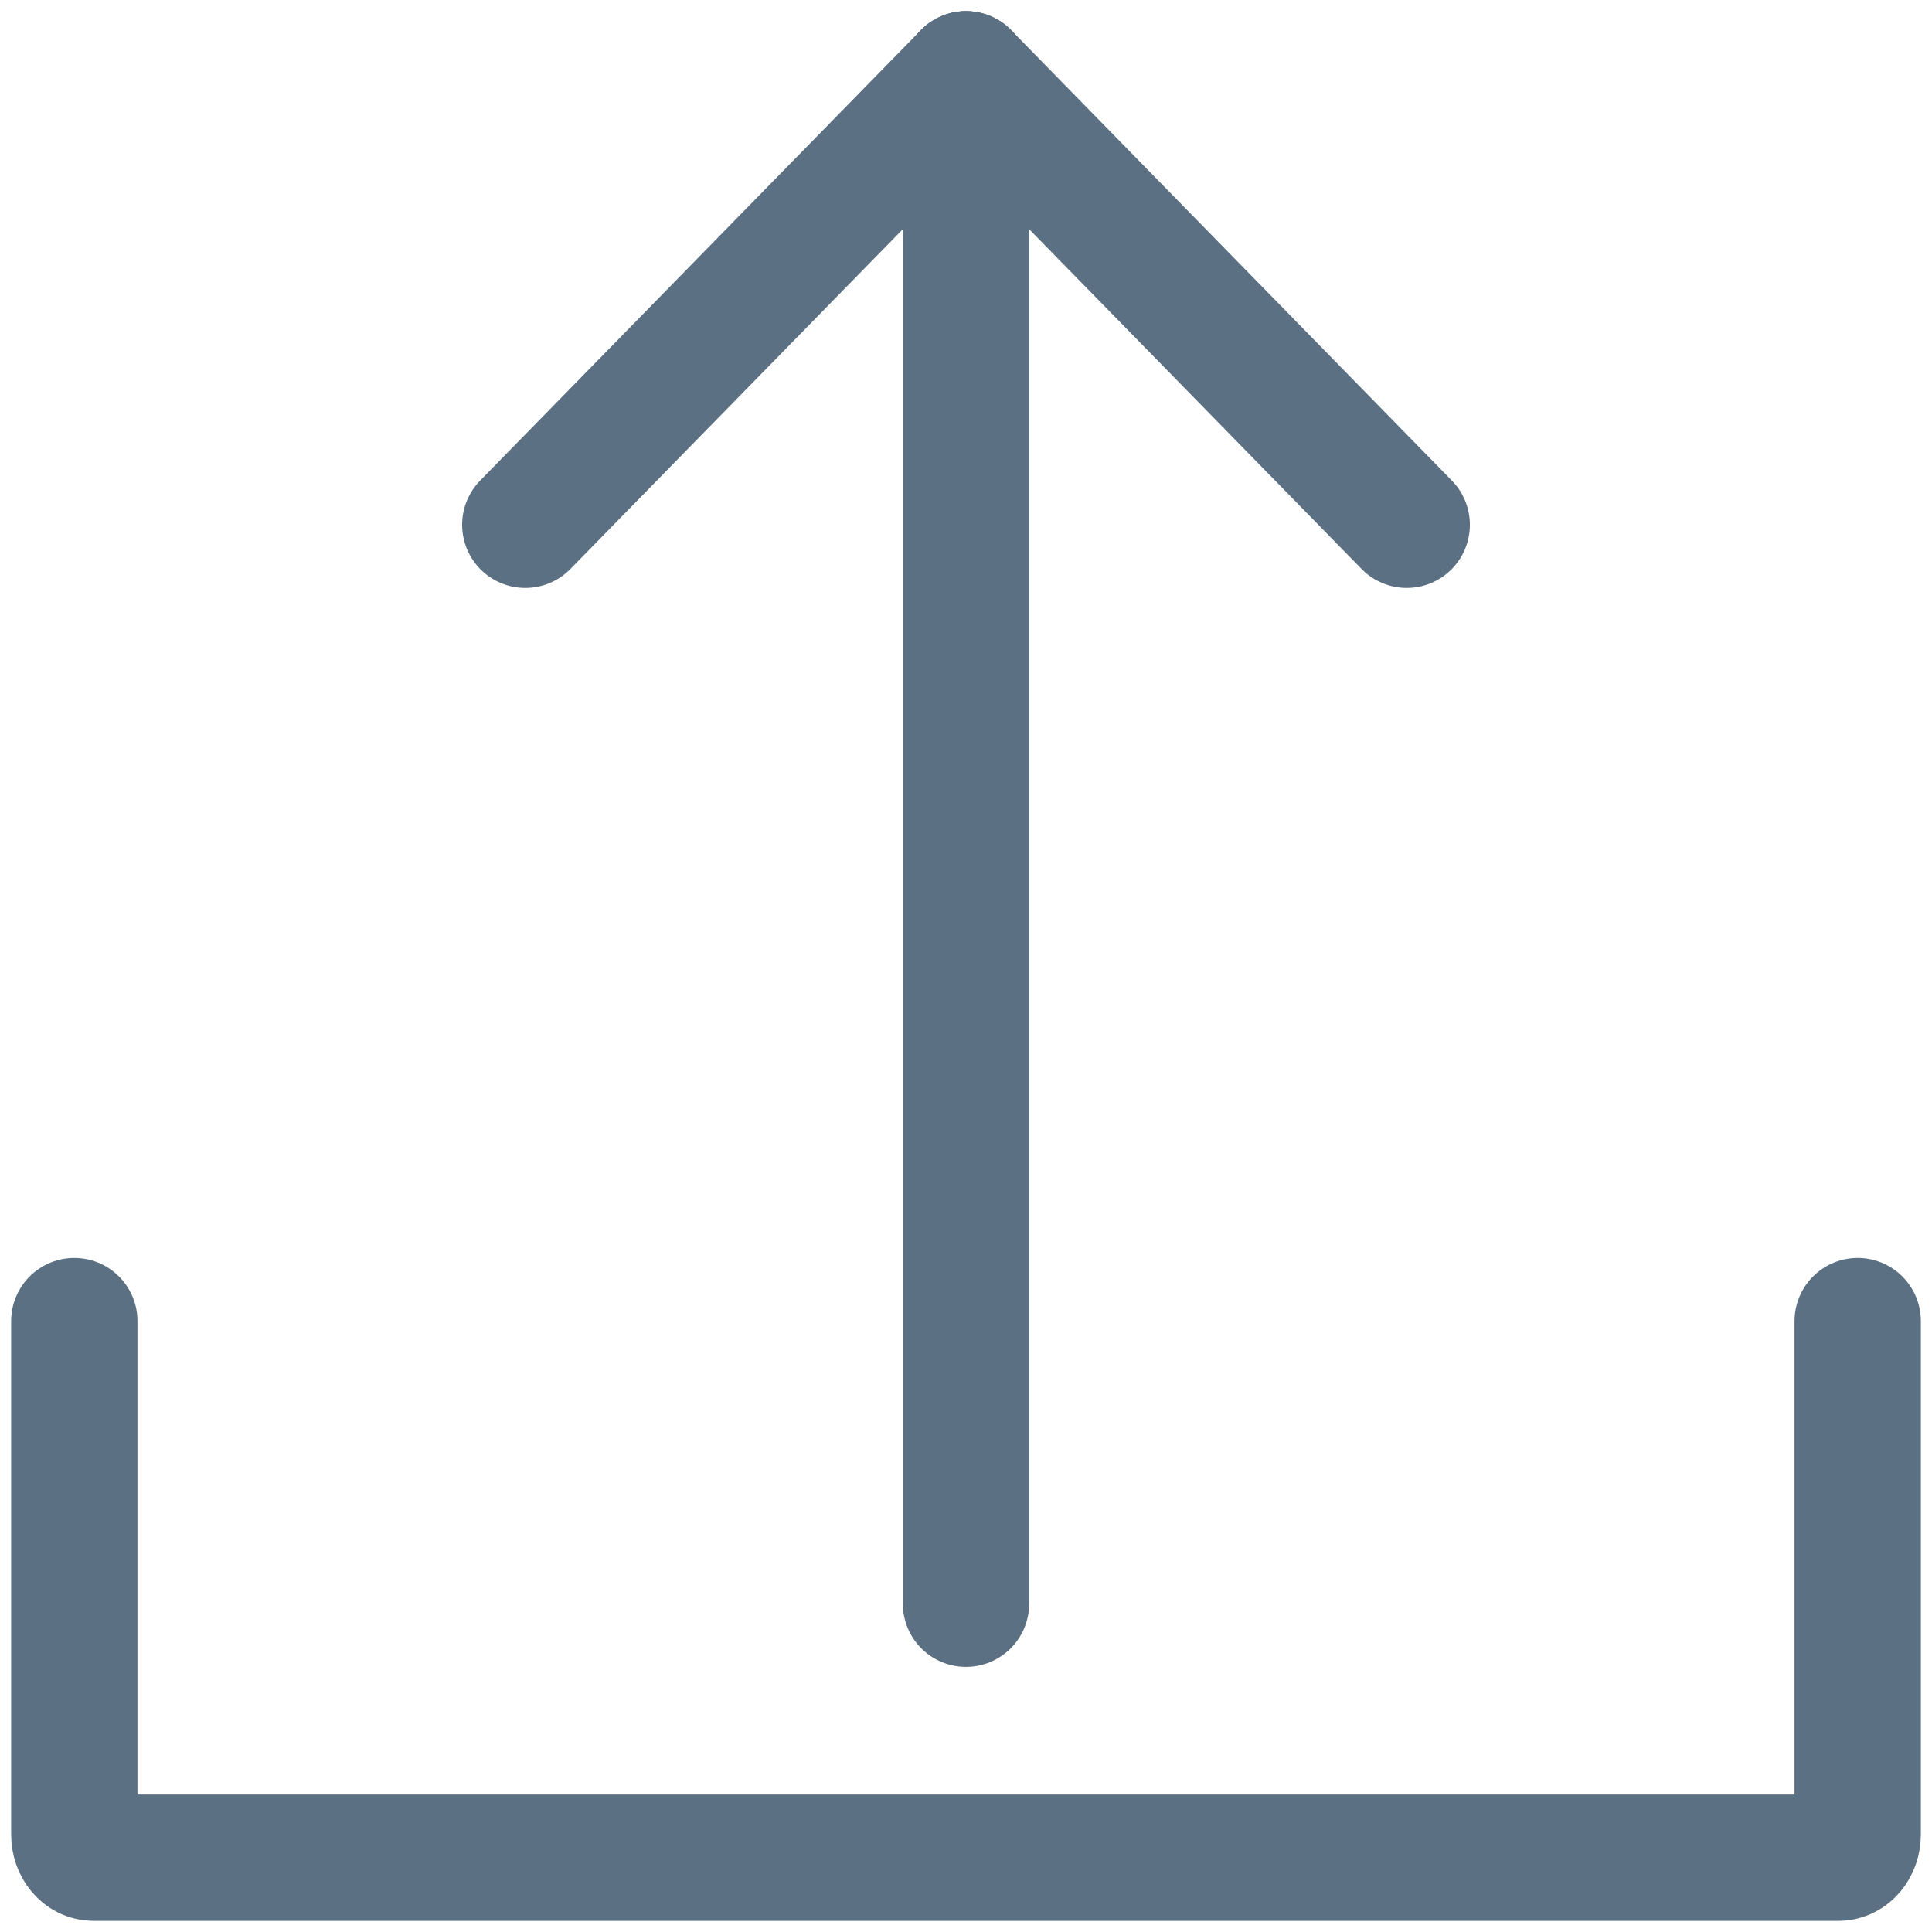 <svg width="26" height="26" viewBox="0 0 26 26" fill="none" xmlns="http://www.w3.org/2000/svg">
<path d="M25 17.779L25 24.689C25 24.861 24.885 25 24.742 25H1.258C1.115 25 1 24.861 1 24.689V17.779" stroke="#5B7083" stroke-width="1.7" stroke-miterlimit="6.2" stroke-linecap="round" stroke-linejoin="round"/>
<path d="M13 21.582V1" stroke="#5B7083" stroke-width="1.7" stroke-linecap="round" stroke-linejoin="round"/>
<path d="M13 1L7.069 7.062" stroke="#5B7083" stroke-width="1.7" stroke-linecap="round" stroke-linejoin="round"/>
<path d="M13 1L18.931 7.062" stroke="#5B7083" stroke-width="1.7" stroke-linecap="round" stroke-linejoin="round"/>
</svg>
